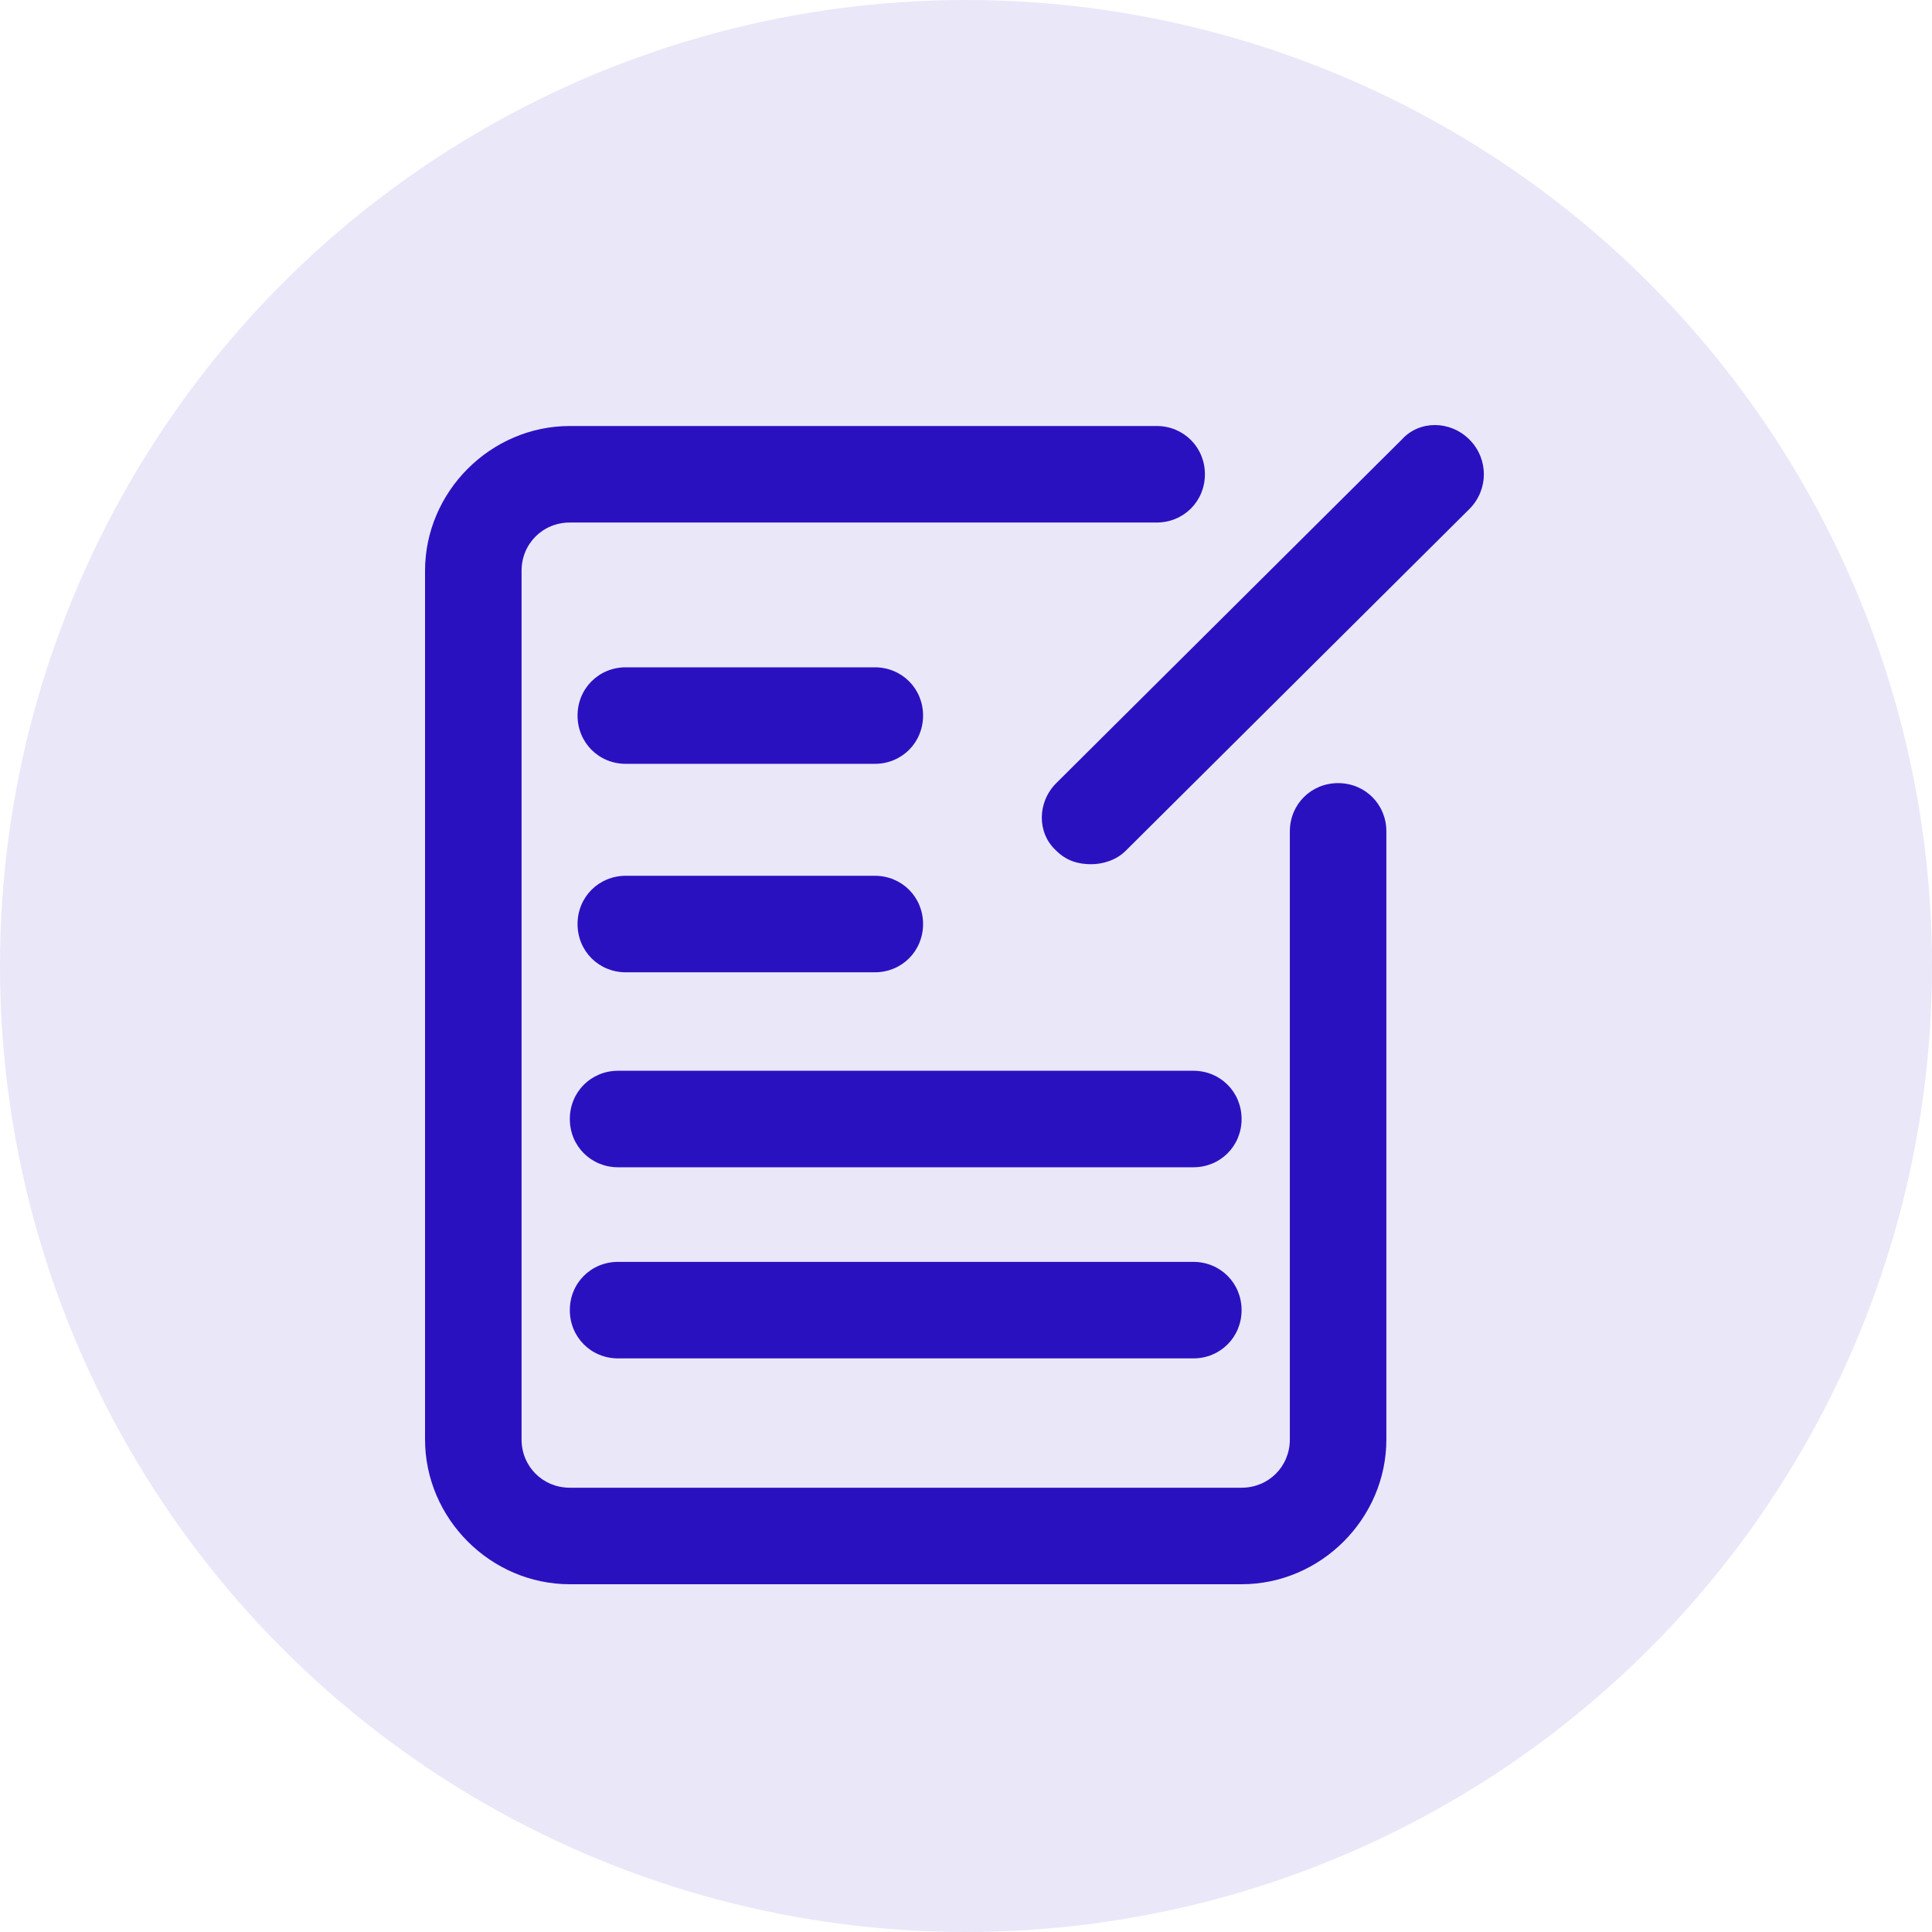 <svg width="50" height="50" viewBox="0 0 50 50" fill="none" xmlns="http://www.w3.org/2000/svg">
<circle cx="25" cy="25" r="25" fill="#2A11C0" fill-opacity="0.1"/>
<path d="M31.183 12.274C31.183 12.973 30.634 13.523 29.934 13.523H14.747C14.047 13.523 13.498 14.072 13.498 14.772V37.253C13.498 37.953 14.047 38.502 14.747 38.502H32.132C32.832 38.502 33.381 37.953 33.381 37.253V21.516C33.381 20.817 33.931 20.267 34.63 20.267C35.33 20.267 35.879 20.817 35.879 21.516V37.253C35.879 39.301 34.181 41 32.132 41H14.747C12.699 41 11 39.301 11 37.253V14.772C11 12.724 12.699 11.025 14.747 11.025H29.934C30.634 11.025 31.183 11.575 31.183 12.274ZM16.196 19.768H22.64C23.34 19.768 23.889 19.218 23.889 18.519C23.889 17.819 23.34 17.27 22.64 17.27H16.196C15.496 17.27 14.947 17.819 14.947 18.519C14.947 19.218 15.496 19.768 16.196 19.768ZM16.196 25.163H22.64C23.34 25.163 23.889 24.614 23.889 23.914C23.889 23.215 23.34 22.665 22.64 22.665H16.196C15.496 22.665 14.947 23.215 14.947 23.914C14.947 24.614 15.496 25.163 16.196 25.163ZM30.883 27.711H15.996C15.296 27.711 14.747 28.261 14.747 28.96C14.747 29.66 15.296 30.209 15.996 30.209H30.883C31.583 30.209 32.132 29.66 32.132 28.96C32.132 28.261 31.583 27.711 30.883 27.711ZM30.883 32.657H15.996C15.296 32.657 14.747 33.206 14.747 33.906C14.747 34.605 15.296 35.155 15.996 35.155H30.883C31.583 35.155 32.132 34.605 32.132 33.906C32.132 33.206 31.583 32.657 30.883 32.657ZM38.028 11.375C37.528 10.875 36.729 10.875 36.279 11.375L27.336 20.267C26.837 20.767 26.837 21.566 27.336 22.016C27.586 22.266 27.886 22.366 28.236 22.366C28.535 22.366 28.885 22.266 29.135 22.016L38.028 13.173C38.527 12.674 38.527 11.874 38.028 11.375Z" fill="#2A11C0"/>
</svg>
